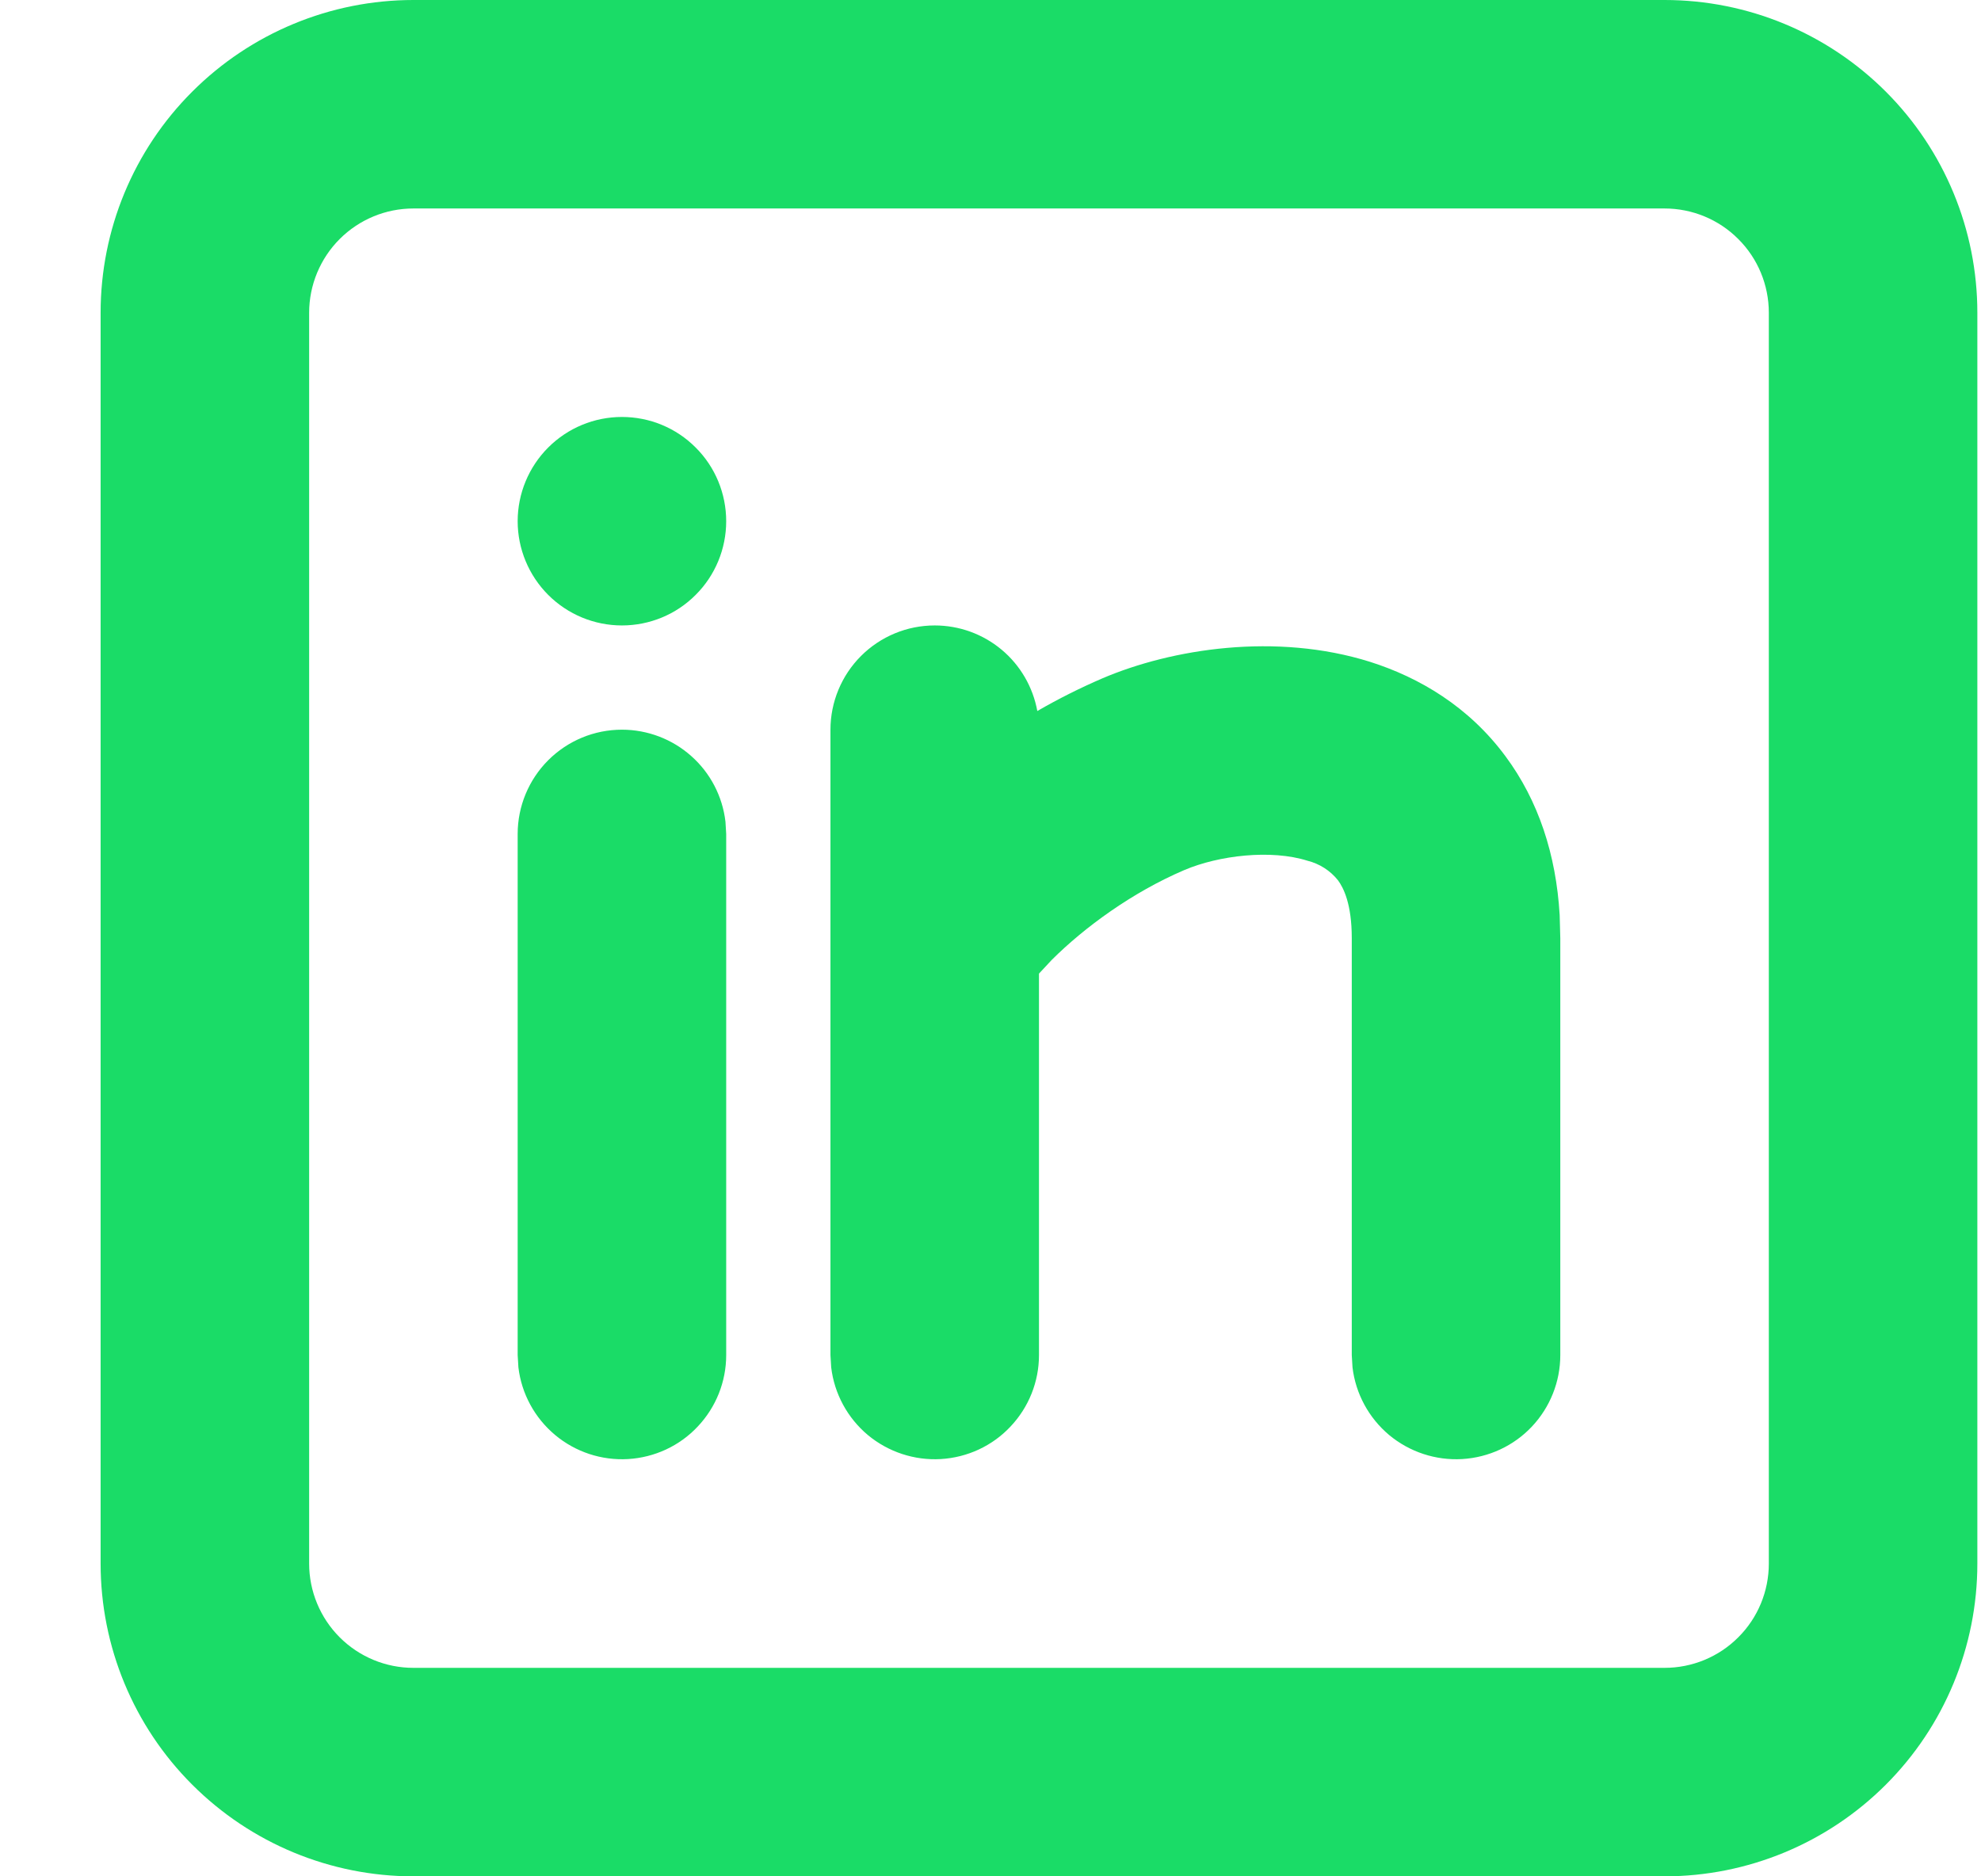 <svg width="19" height="18" viewBox="0 0 19 18" fill="none" xmlns="http://www.w3.org/2000/svg">
<path d="M15.965 0C16.761 0 17.524 0.316 18.087 0.879C18.649 1.441 18.965 2.204 18.965 3V15C18.965 15.796 18.649 16.559 18.087 17.121C17.524 17.684 16.761 18 15.965 18H3.965C3.17 18 2.407 17.684 1.844 17.121C1.281 16.559 0.965 15.796 0.965 15V3C0.965 2.204 1.281 1.441 1.844 0.879C2.407 0.316 3.17 0 3.965 0H15.965ZM15.965 2H3.965C3.7 2 3.446 2.105 3.258 2.293C3.071 2.48 2.965 2.735 2.965 3V15C2.965 15.265 3.071 15.52 3.258 15.707C3.446 15.895 3.7 16 3.965 16H15.965C16.23 16 16.485 15.895 16.672 15.707C16.86 15.52 16.965 15.265 16.965 15V3C16.965 2.735 16.86 2.48 16.672 2.293C16.485 2.105 16.23 2 15.965 2ZM5.965 7C6.21 7 6.447 7.09 6.63 7.253C6.813 7.415 6.93 7.64 6.958 7.883L6.965 8V13C6.965 13.255 6.867 13.5 6.692 13.685C6.518 13.871 6.278 13.982 6.024 13.997C5.769 14.012 5.519 13.929 5.324 13.766C5.128 13.602 5.002 13.37 4.972 13.117L4.965 13V8C4.965 7.735 5.071 7.48 5.258 7.293C5.446 7.105 5.7 7 5.965 7ZM8.965 6C9.2 6 9.426 6.082 9.606 6.232C9.786 6.382 9.907 6.591 9.949 6.821C10.151 6.704 10.359 6.6 10.572 6.508C11.239 6.223 12.238 6.066 13.14 6.349C13.613 6.499 14.088 6.779 14.44 7.256C14.755 7.681 14.925 8.198 14.959 8.779L14.965 9V13C14.965 13.255 14.867 13.5 14.693 13.685C14.518 13.871 14.278 13.982 14.024 13.997C13.77 14.012 13.519 13.929 13.323 13.766C13.128 13.602 13.002 13.37 12.972 13.117L12.965 13V9C12.965 8.67 12.885 8.516 12.833 8.445C12.759 8.352 12.656 8.286 12.54 8.257C12.192 8.147 11.691 8.205 11.358 8.347C10.858 8.561 10.4 8.897 10.088 9.208L9.965 9.34V13C9.965 13.255 9.867 13.5 9.692 13.685C9.518 13.871 9.278 13.982 9.024 13.997C8.77 14.012 8.519 13.929 8.323 13.766C8.128 13.602 8.002 13.37 7.972 13.117L7.965 13V7C7.965 6.735 8.071 6.48 8.258 6.293C8.446 6.105 8.7 6 8.965 6ZM5.965 4C6.231 4 6.485 4.105 6.672 4.293C6.86 4.48 6.965 4.735 6.965 5C6.965 5.265 6.86 5.52 6.672 5.707C6.485 5.895 6.231 6 5.965 6C5.7 6 5.446 5.895 5.258 5.707C5.071 5.52 4.965 5.265 4.965 5C4.965 4.735 5.071 4.48 5.258 4.293C5.446 4.105 5.7 4 5.965 4Z" fill="#1ADC67"/>
</svg>
